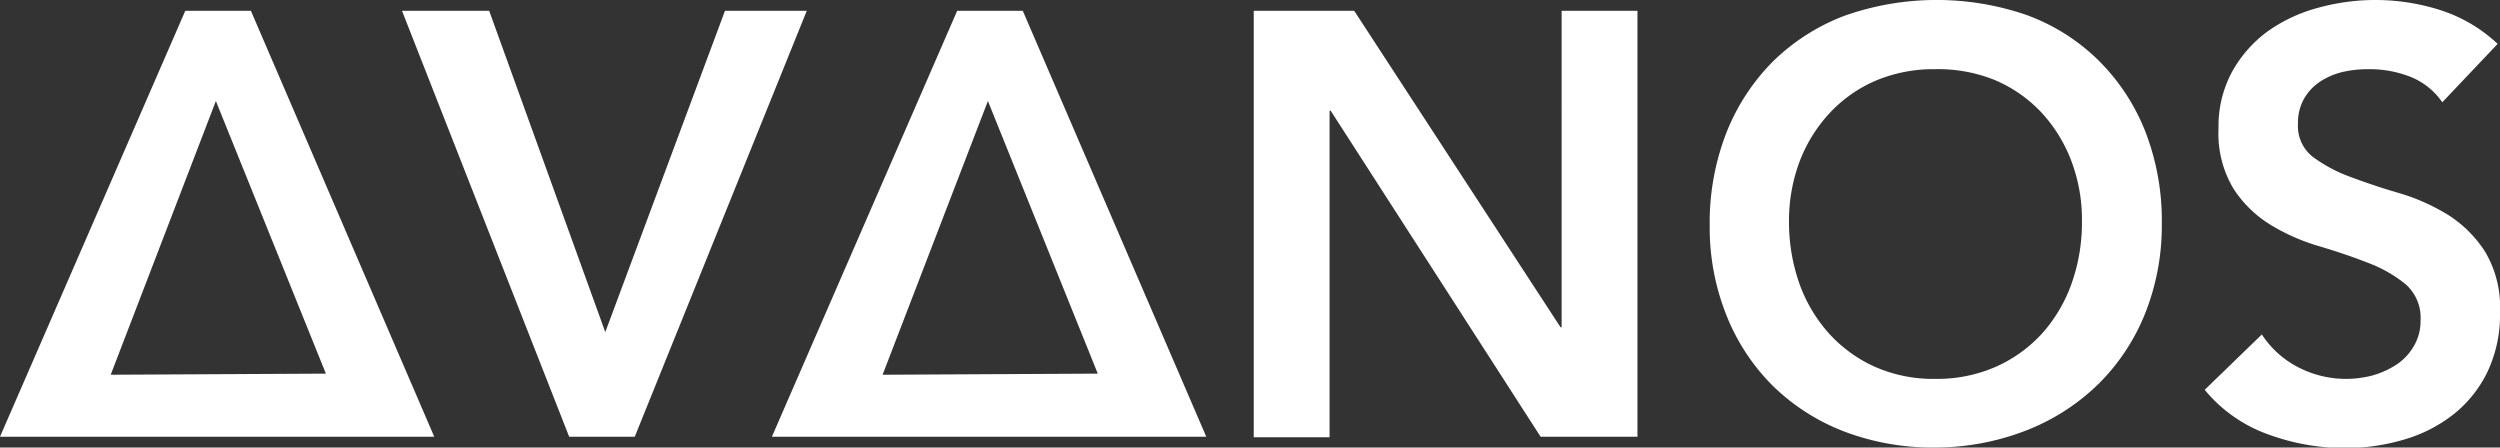 <svg xmlns="http://www.w3.org/2000/svg" viewBox="0 0 180.66 32.34"><rect x="0" y="0" width="180.66" height="32.34" fill="#333333" stroke="none"/><defs><style>.cls-1{fill:#fff;}</style></defs><g id="Layer_2" data-name="Layer 2"><g id="Isolation_Mode" data-name="Isolation Mode"><path class="cls-1" d="M29.05.78h6.3L43.74,24,52.39.78H58.3L45.87,31.56H41.13Z"/><path class="cls-1" d="M69.17.78h4.74L87.17,31.56H55.78ZM79.33,27,71.39,7.3,63.78,27.08Z"/><path class="cls-1" d="M13.39.78h4.74L31.38,31.56H0ZM23.55,27,15.6,7.3,8,27.08Z"/><path class="cls-1" d="M90.6.78h7.26l14.91,22.87h.08V.78h5.48V31.56h-7L96.16,8h-.08v23.6H90.6Z"/><path class="cls-1" d="M123.55,16.3a17.9,17.9,0,0,1,1.21-6.72,15.25,15.25,0,0,1,3.37-5.15,15,15,0,0,1,5.13-3.28,20,20,0,0,1,13.15-.08,14.43,14.43,0,0,1,5.17,3.23A14.92,14.92,0,0,1,155,9.43a17.73,17.73,0,0,1,1.22,6.7A17.11,17.11,0,0,1,155,22.69a15,15,0,0,1-3.39,5.09,15.52,15.52,0,0,1-5.17,3.32,18.25,18.25,0,0,1-6.61,1.24,17.94,17.94,0,0,1-6.54-1.15,15.14,15.14,0,0,1-5.13-3.26,15,15,0,0,1-3.37-5.07A17.07,17.07,0,0,1,123.55,16.3Zm5.73-.35a13.4,13.4,0,0,0,.76,4.57,10.82,10.82,0,0,0,2.16,3.61,10,10,0,0,0,3.32,2.39,10.43,10.43,0,0,0,4.33.86,10.54,10.54,0,0,0,4.34-.86,10,10,0,0,0,3.35-2.39,10.8,10.8,0,0,0,2.15-3.61,13.16,13.16,0,0,0,.76-4.57,11.93,11.93,0,0,0-.76-4.3,10.7,10.7,0,0,0-2.15-3.5,9.89,9.89,0,0,0-3.35-2.35A10.87,10.87,0,0,0,139.85,5a10.75,10.75,0,0,0-4.33.84,9.87,9.87,0,0,0-3.32,2.35,10.72,10.72,0,0,0-2.16,3.5A12.15,12.15,0,0,0,129.28,16Z"/><path class="cls-1" d="M176.49,7.39a5.07,5.07,0,0,0-2.33-1.85A8.12,8.12,0,0,0,171.1,5a8,8,0,0,0-1.85.21,5.18,5.18,0,0,0-1.61.7,3.7,3.7,0,0,0-1.15,1.24,3.55,3.55,0,0,0-.43,1.8,2.82,2.82,0,0,0,1.08,2.39,10.7,10.7,0,0,0,2.7,1.44c1.07.4,2.24.8,3.52,1.17a14.72,14.72,0,0,1,3.52,1.56,8.75,8.75,0,0,1,2.69,2.66,7.82,7.82,0,0,1,1.09,4.39,9.61,9.61,0,0,1-.91,4.32,8.85,8.85,0,0,1-2.46,3.07,10.53,10.53,0,0,1-3.58,1.82,14.92,14.92,0,0,1-4.31.61,16.11,16.11,0,0,1-5.52-1,10.53,10.53,0,0,1-4.56-3.21l4.13-4a6.91,6.91,0,0,0,2.63,2.37,7.5,7.5,0,0,0,5.37.59,6.24,6.24,0,0,0,1.74-.79A4,4,0,0,0,174.44,25a3.57,3.57,0,0,0,.48-1.85,3.23,3.23,0,0,0-1.08-2.61,9.7,9.7,0,0,0-2.7-1.54c-1.07-.42-2.24-.82-3.52-1.2a14.68,14.68,0,0,1-3.52-1.54,8.47,8.47,0,0,1-2.69-2.61,7.73,7.73,0,0,1-1.09-4.37,8.22,8.22,0,0,1,1-4.13,9,9,0,0,1,2.56-2.89A11.25,11.25,0,0,1,167.49.57a15.48,15.48,0,0,1,8.89.17,10.93,10.93,0,0,1,4.11,2.43Z"/></g></g></svg>